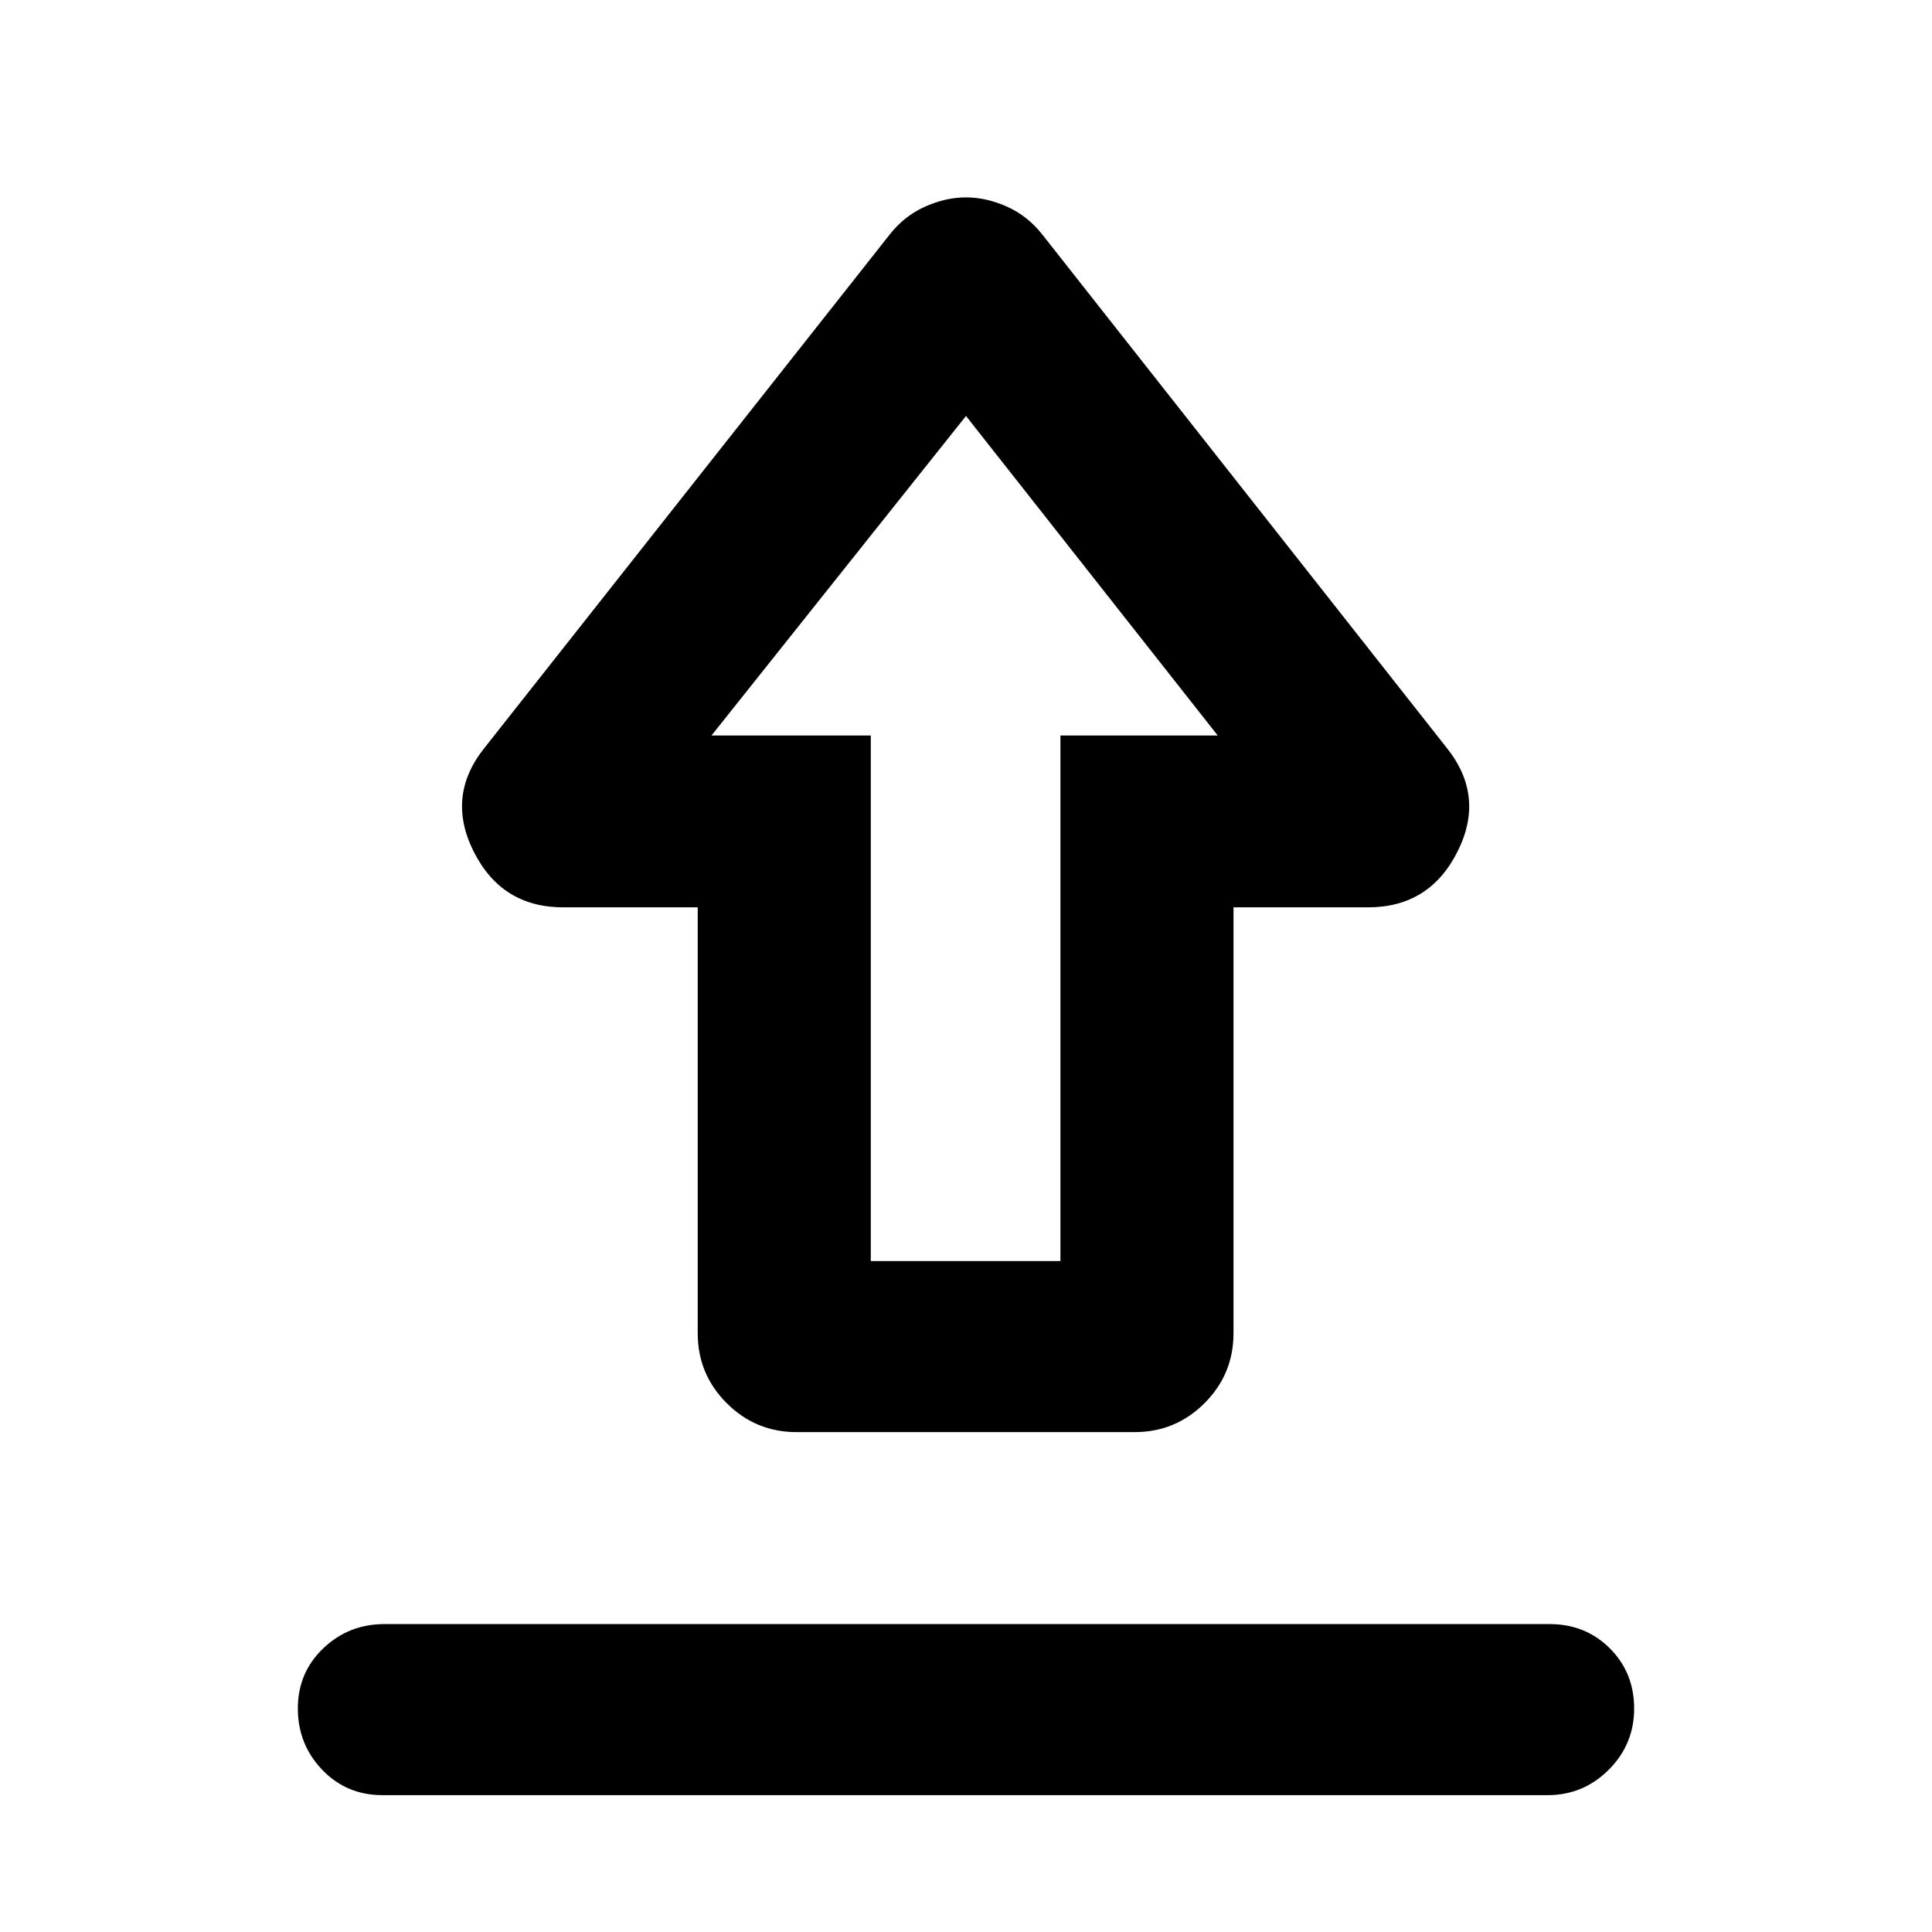 <svg xmlns="http://www.w3.org/2000/svg" height="24" viewBox="0 -960 960 960" width="24"><path d="M191-153h579q17.85 0 29.92 12.06Q812-128.88 812-111.06q0 17.83-12.63 30.44Q786.75-68 769-68H190q-17.85 0-29.92-12.63Q148-93.26 148-111.08q0-17.83 12.63-29.88Q173.25-153 191-153Zm204.85-95.39q-20.37 0-34.76-14.39-14.4-14.39-14.4-34.76v-211.61h-66.84q-30.55 0-44.47-27.7-13.92-27.69 5.54-51.77l201.16-254.84q7.25-9.23 17.52-13.85 10.27-4.61 20.4-4.61 10.13 0 20.4 4.61 10.27 4.62 17.52 13.85l200.77 254.84q19.46 24.08 5.54 51.77-13.92 27.7-44.46 27.7h-66.85v211.61q0 20.37-14.39 34.76-14.4 14.39-34.76 14.39H395.85Zm36.84-84.99h94.23v-261.16h78.16L480-753.31 353.54-594.54h79.15v261.16ZM479-594.54Z"/></svg>